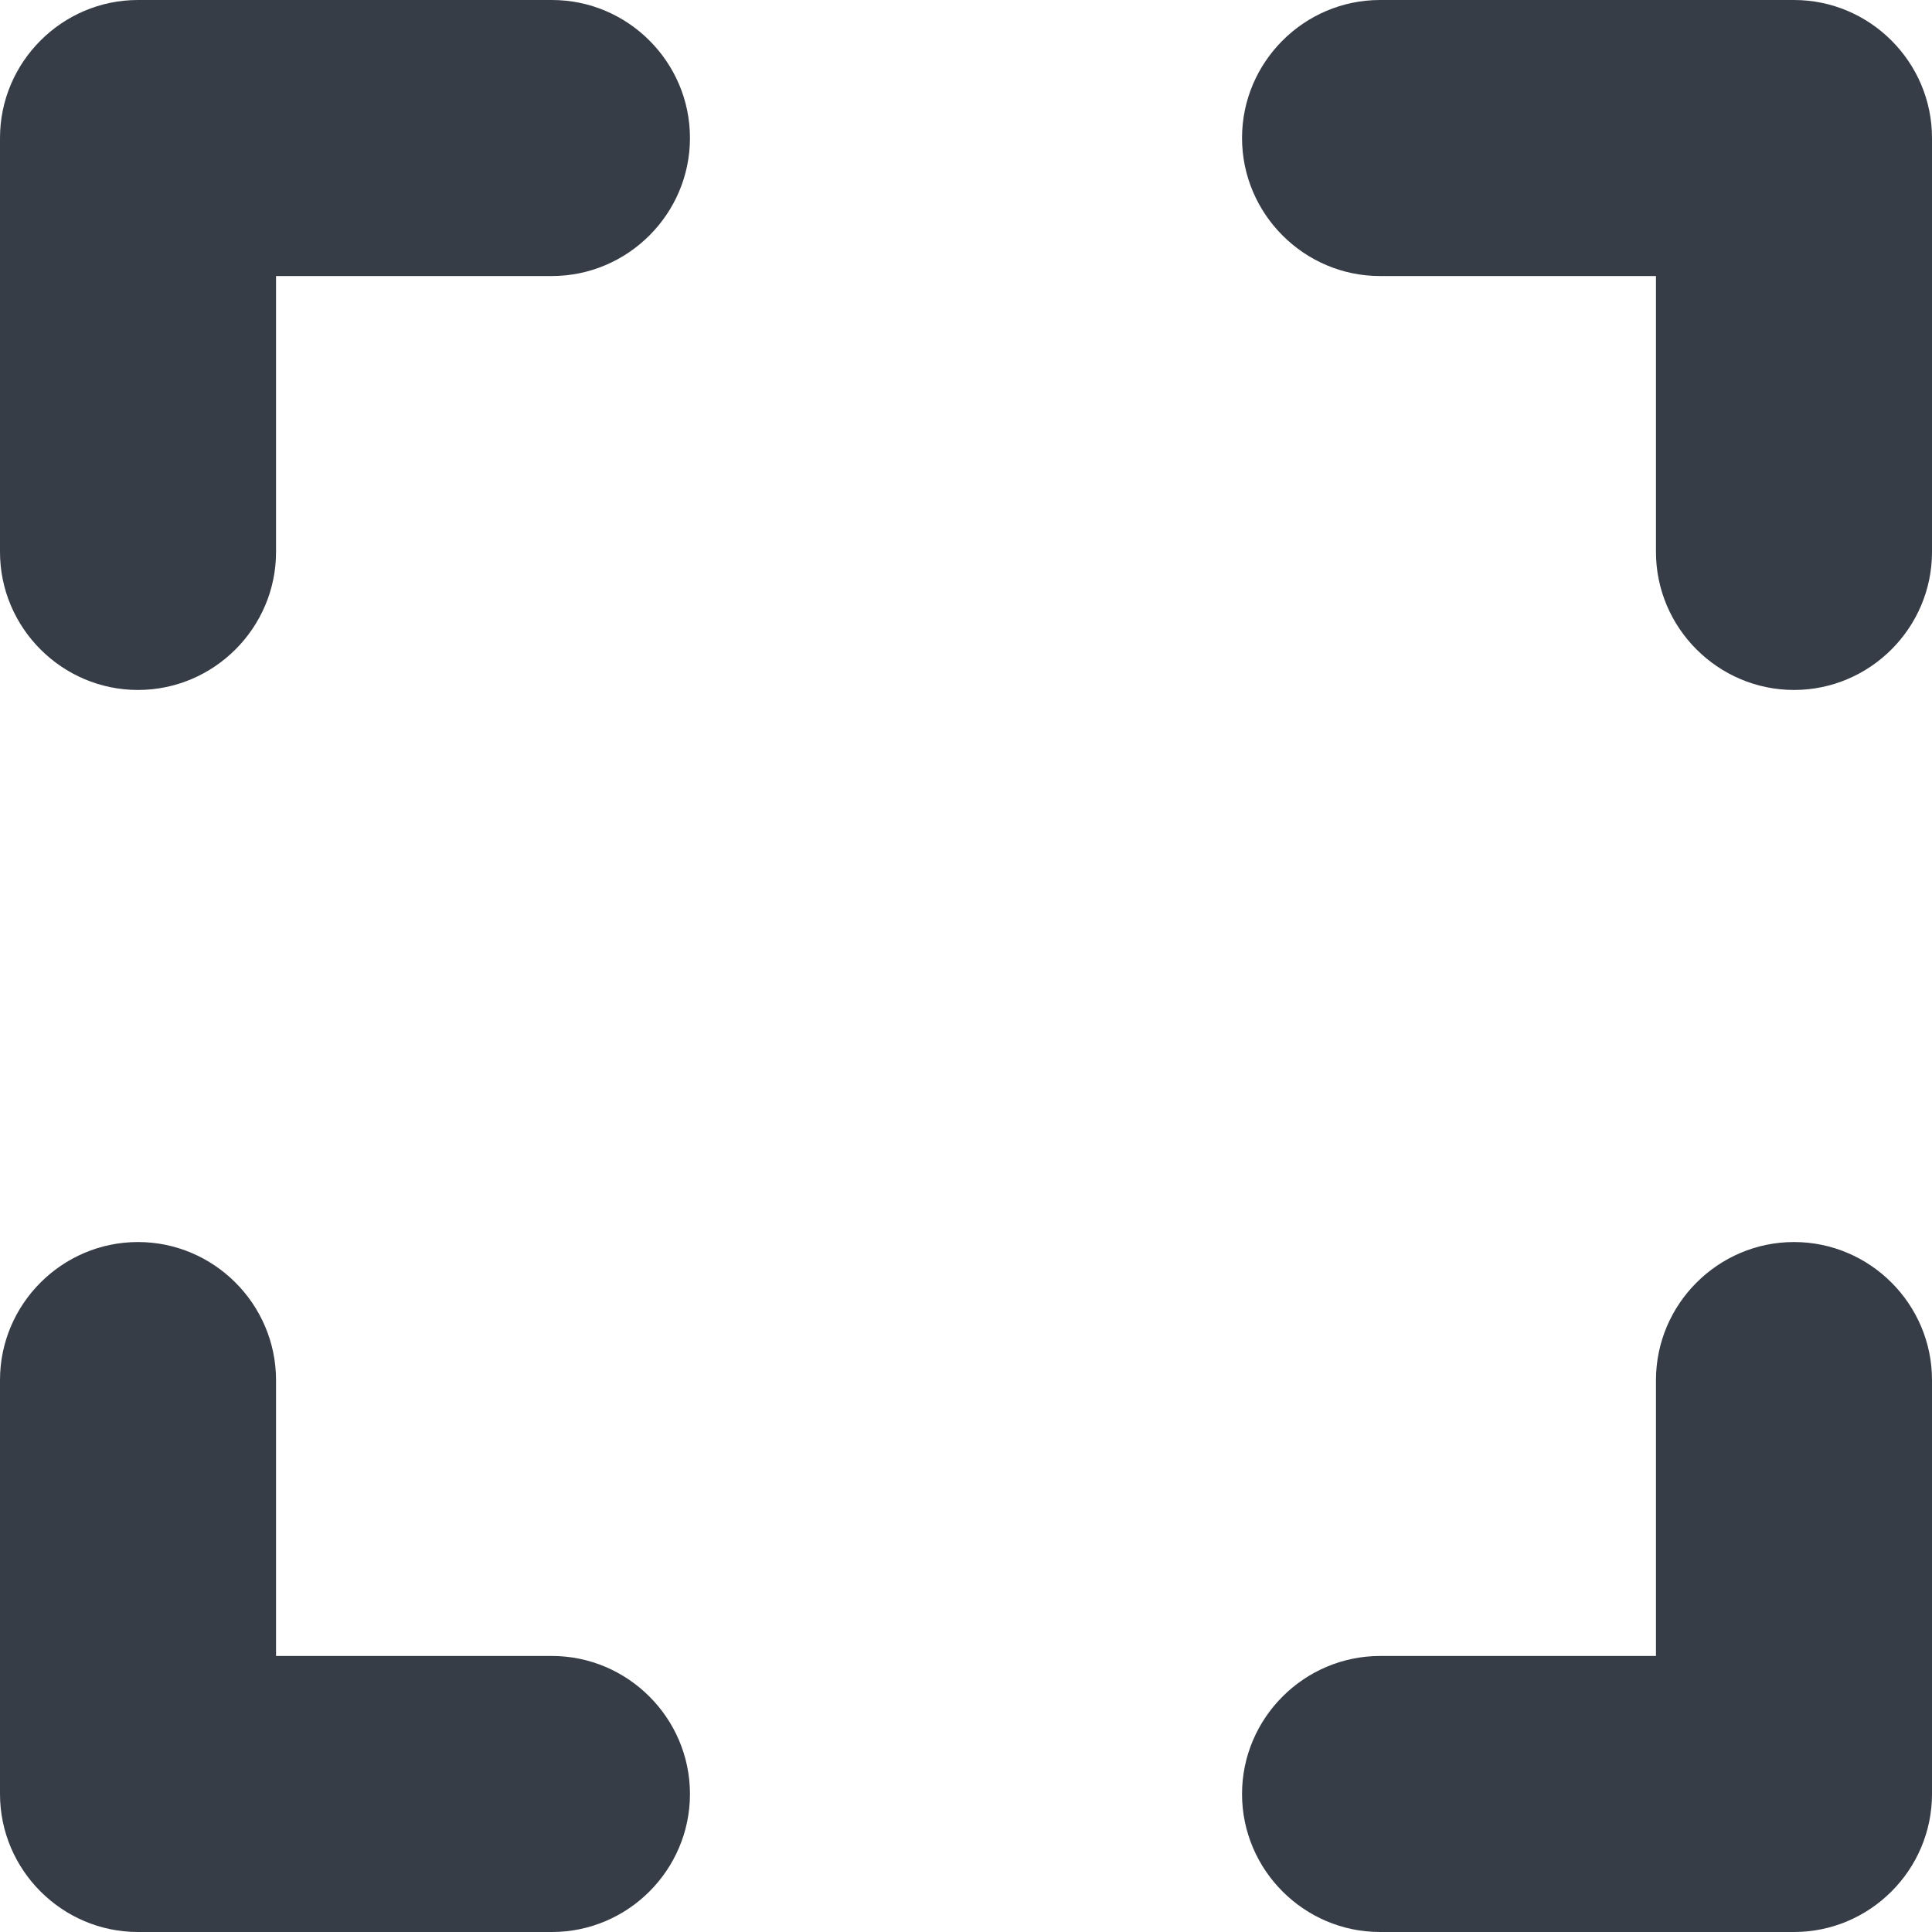 <svg width="24" height="24" viewBox="0 0 24 24" fill="none" xmlns="http://www.w3.org/2000/svg">
<path d="M1.714 15.429C2.657 15.429 3.428 16.2 3.429 17.143V20.571H6.857C7.8 20.572 8.571 21.343 8.571 22.286C8.571 23.229 7.8 24 6.857 24H1.714C0.771 24 9.33681e-05 23.229 0 22.286V17.143C0 16.2 0.771 15.429 1.714 15.429ZM22.286 15.429C23.229 15.429 24 16.2 24 17.143V22.286C24 23.229 23.229 24 22.286 24H17.143C16.2 24 15.429 23.229 15.429 22.286C15.429 21.343 16.2 20.572 17.143 20.571H20.571V17.143C20.572 16.2 21.343 15.429 22.286 15.429ZM6.857 0C7.8 0 8.571 0.771 8.571 1.714C8.571 2.657 7.8 3.428 6.857 3.429H3.429V6.857C3.429 7.8 2.657 8.571 1.714 8.571C0.771 8.571 0 7.8 0 6.857V1.714C0 0.771 0.771 0 1.714 0H6.857ZM22.286 0C23.229 0 24 0.771 24 1.714V6.857C24 7.8 23.229 8.571 22.286 8.571C21.343 8.571 20.571 7.8 20.571 6.857V3.429H17.143C16.2 3.429 15.429 2.657 15.429 1.714C15.429 0.771 16.2 0 17.143 0H22.286Z" fill="#363D47"/>
</svg>
